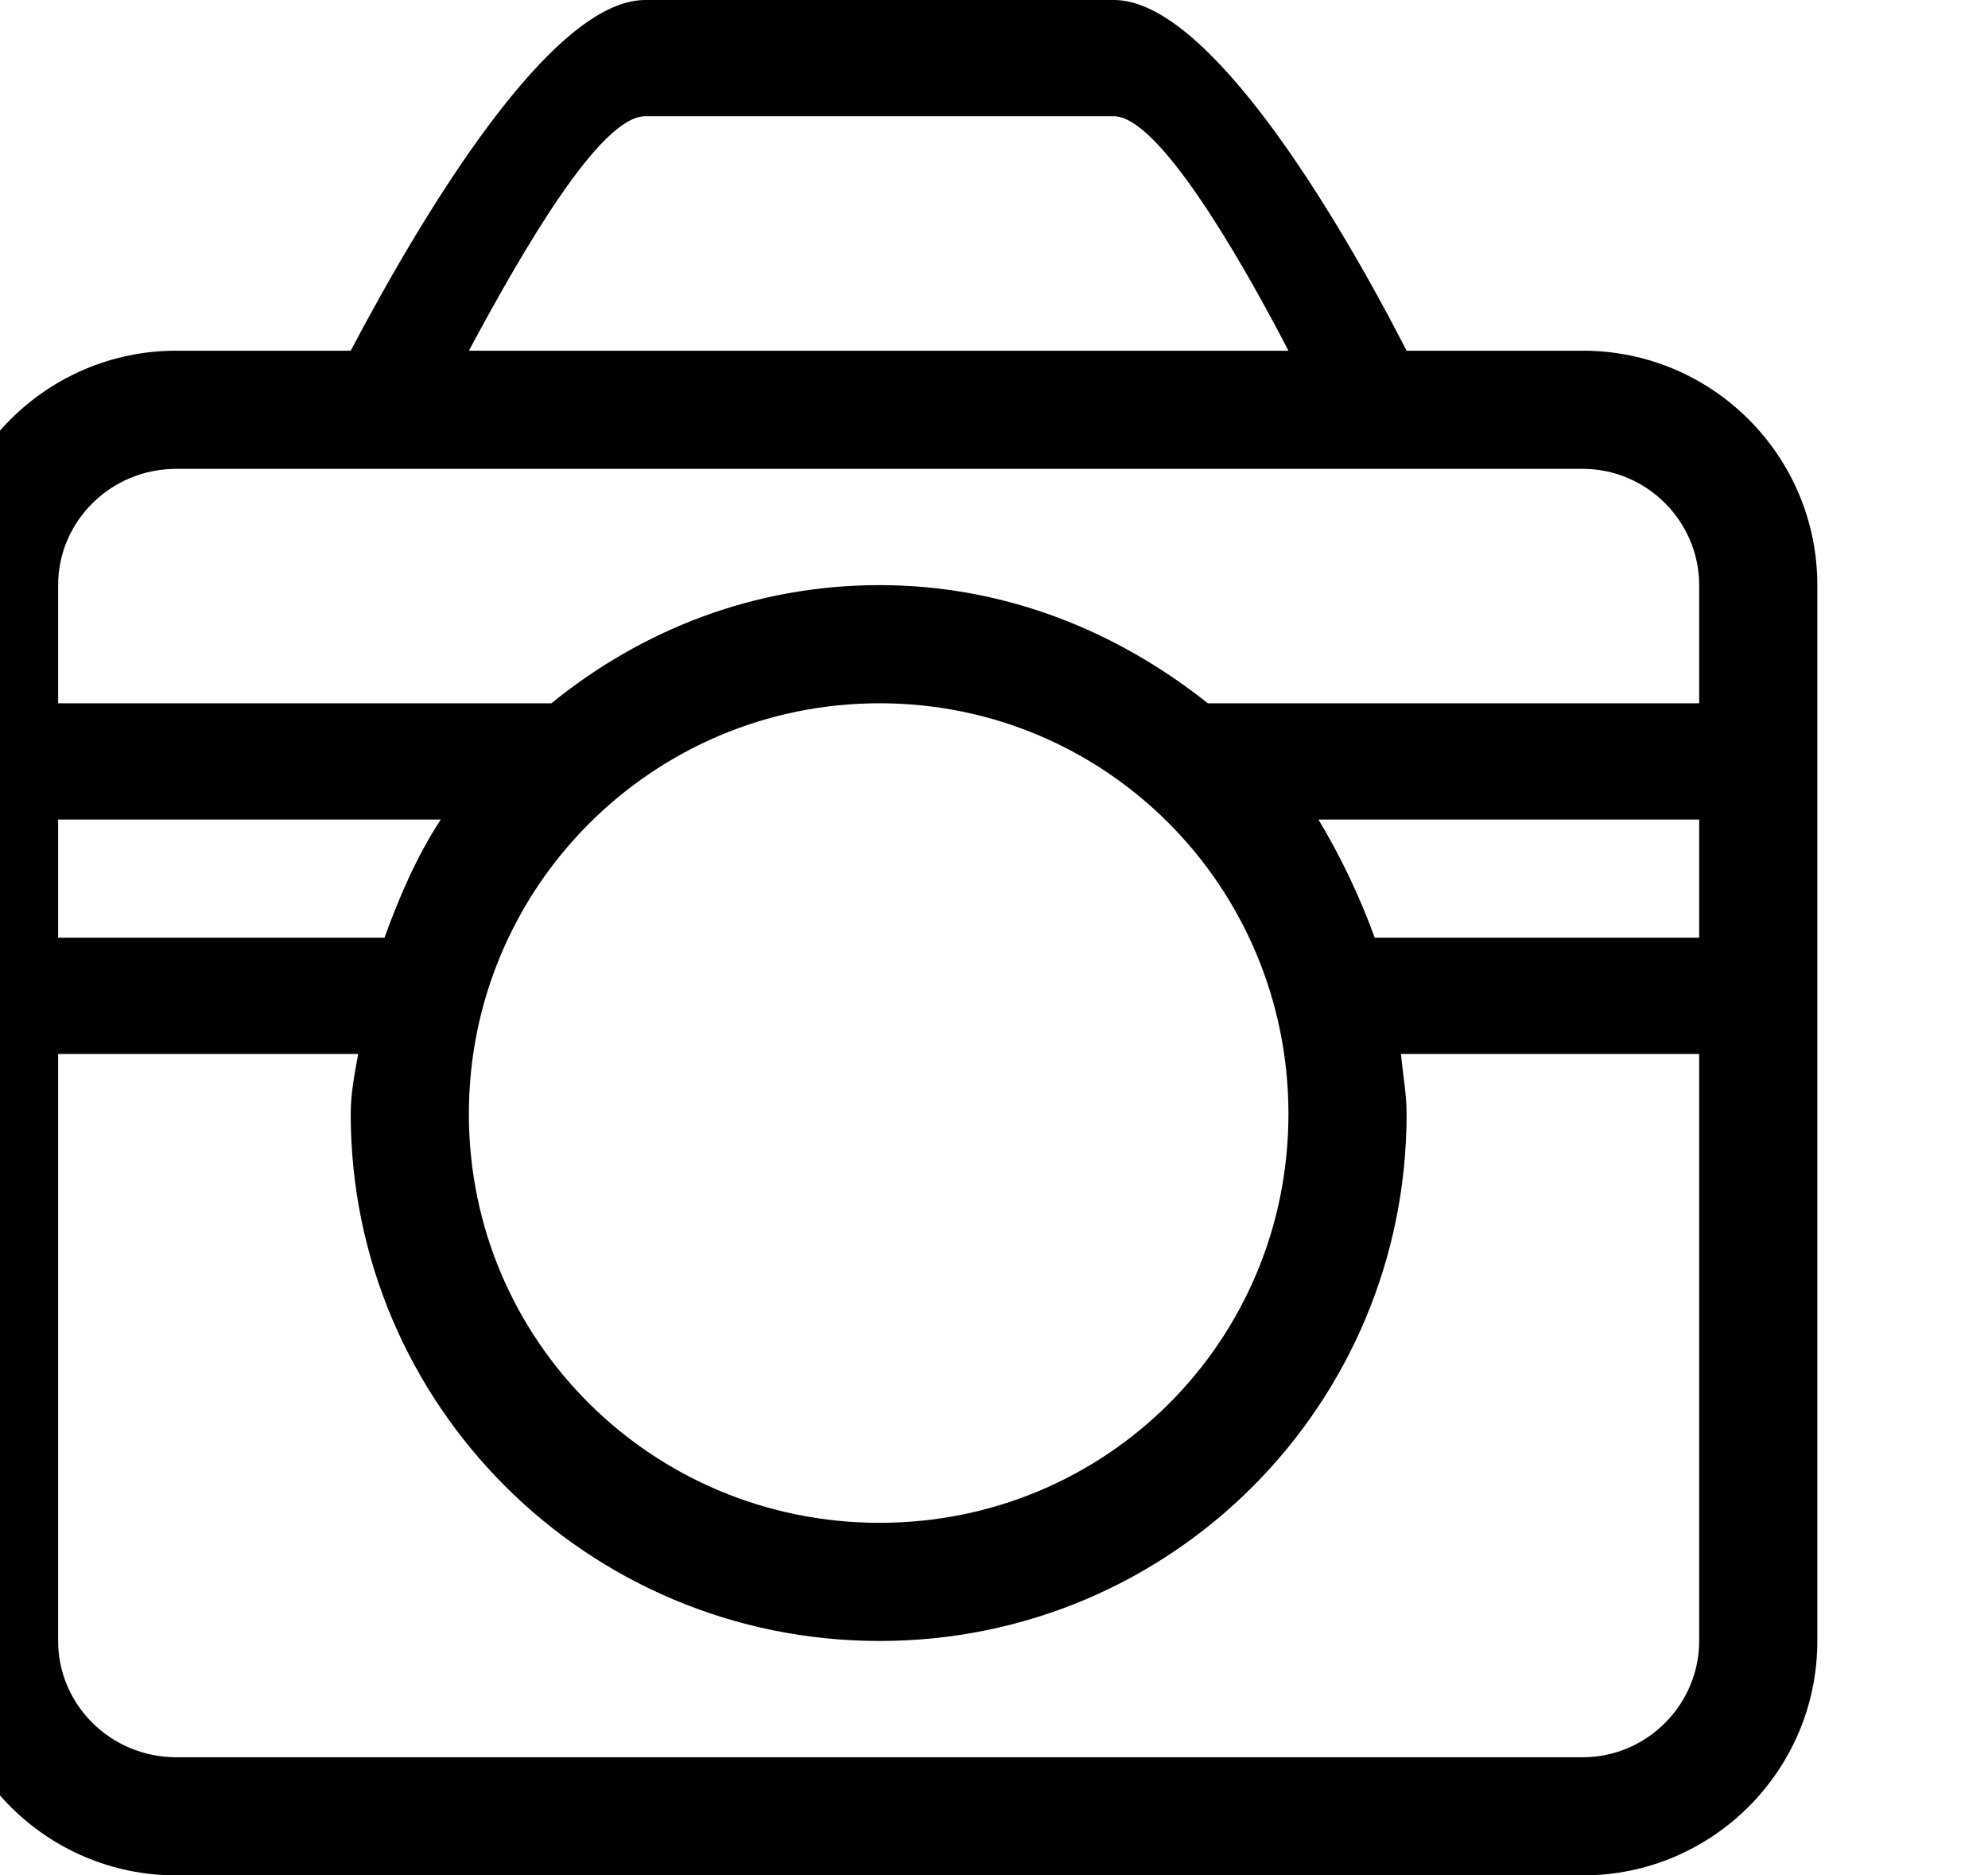 <?xml version="1.0" encoding="utf-8"?>
<!-- Generated by IcoMoon.io -->
<!DOCTYPE svg PUBLIC "-//W3C//DTD SVG 1.1//EN" "http://www.w3.org/Graphics/SVG/1.1/DTD/svg11.dtd">
<svg version="1.1" xmlns="http://www.w3.org/2000/svg" xmlns:xlink="http://www.w3.org/1999/xlink" width="106" height="100" viewBox="0 0 106 100">
<path d="M84.4 18.7h-9.4c-3.8-7.4-10.6-18.7-15.6-18.7h-25c-5 0-11.8 11.3-15.7 18.7h-9.3c-6.9 0-12.5 5.6-12.5 12.5v56.3c0 6.9 5.6 12.5 12.5 12.5h75c6.9 0 12.5-5.6 12.5-12.5v-56.3c0-6.9-5.6-12.5-12.5-12.5zM34.4 6.2h25c2.3 0 6.5 7.1 9.3 12.5h-43.7c2.9-5.4 7-12.5 9.4-12.5zM3.1 43.7h20.4c-1.3 2-2.2 4.1-3 6.3h-17.4v-6.3zM90.6 87.5c0 3.4-2.8 6.2-6.2 6.2h-75c-3.5 0-6.3-2.8-6.3-6.2v-31.3h16c-0.2 1.1-0.4 2.1-0.4 3.2 0 15.5 12.6 28.1 28.2 28.1s28.1-12.6 28.1-28.1c0-1.1-0.2-2.1-0.3-3.2h15.9v31.3zM25 59.4c0-12.1 9.8-21.9 21.9-21.9s21.8 9.8 21.8 21.9c0 12.1-9.7 21.8-21.8 21.8s-21.9-9.7-21.9-21.8zM90.6 50h-17.3c-0.8-2.2-1.8-4.3-3-6.3h20.3v6.3zM90.6 37.5h-26.2c-4.9-3.9-10.9-6.3-17.5-6.3-6.7 0-12.7 2.4-17.5 6.3h-26.3v-6.3c0-3.4 2.8-6.2 6.3-6.2h75c3.4 0 6.2 2.8 6.2 6.2v6.3z"></path>
</svg>
